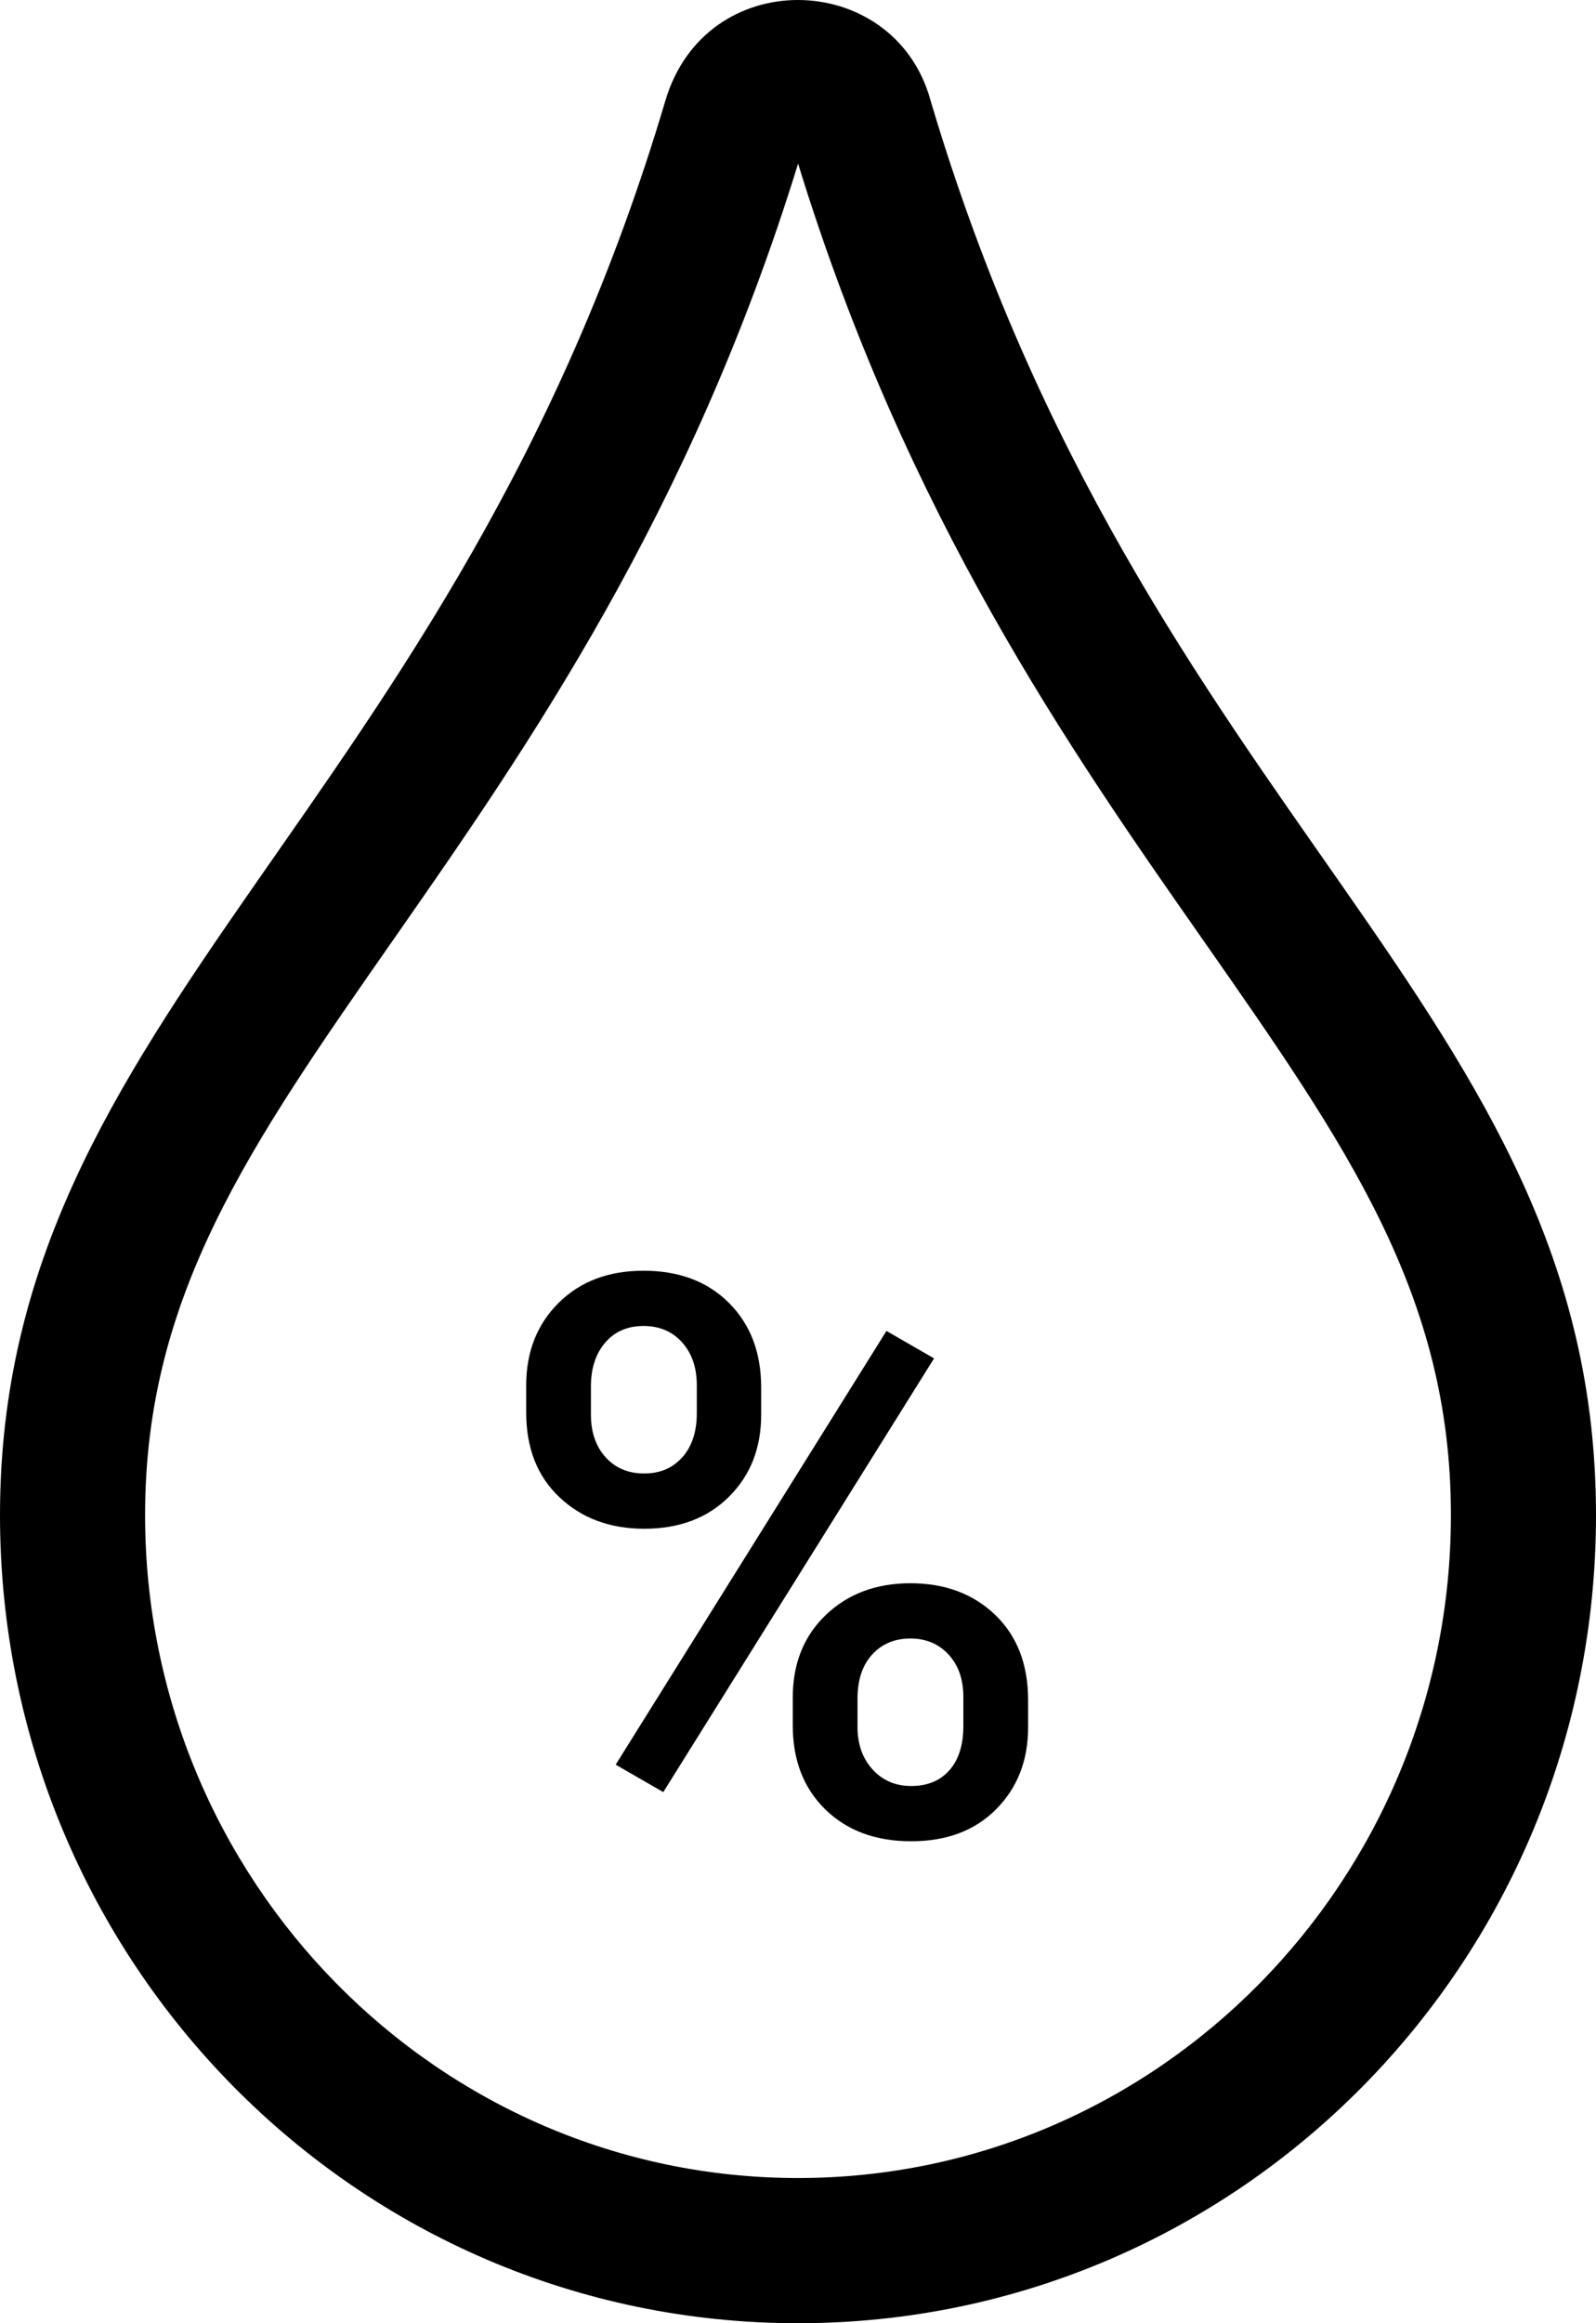 <svg xmlns="http://www.w3.org/2000/svg" width="360.949mm" height="525.016mm" viewBox="0 0 1023.161 1488.234">
    <g id="Base">
        <path d="M596.514,64.209C584.859,21.887,548.234,0,511.493,0c-35.898,0-71.912,20.928-84.847,64.209C290.7,522.771,0,647.382,0,970.579c0,286.136,228.816,517.655,511.581,517.655s511.58-231.519,511.58-517.655C1023.161,645.754,733.101,524.864,596.514,64.209ZM511.581,1395.22c-230.793,0-418.566-190.506-418.566-424.641,0-140.569,66.854-236.374,159.404-368.978,84.818-121.529,189.924-272.155,259.22-496.785,69.267,225.328,174.577,375.866,259.569,497.28,92.259,131.906,158.939,227.188,158.939,368.483C930.146,1204.714,742.373,1395.22,511.581,1395.22Z"/>
    </g>
    <g id="Amount">
        <path d="M337.33,887.5q0-32.227,20.752-52.856,20.748-20.628,54.443-20.63,34.178,0,54.81,20.63,20.628,20.634,20.63,54.077v17.578q0,31.986-20.63,52.49-20.634,20.508-54.321,20.508-32.959,0-54.321-20.142Q337.326,939.014,337.33,904.834Zm41.504,18.7q0,16.891,9.399,27.294,9.396,10.403,24.78,10.403,15.135,0,24.414-10.403,9.275-10.402,9.277-28.27V887.355q0-16.891-9.399-27.416-9.401-10.523-24.78-10.525-15.381,0-24.536,10.647-9.155,10.649-9.155,28.026ZM425.22,1147.998,394.703,1130.42l173.584-277.832,30.518,17.578Zm83.008-60.547q0-32.713,21.24-52.978,21.24-20.262,54.199-20.264,33.199,0,54.321,20.264,21.114,20.268,21.118,54.688v17.334q0,31.74-20.386,52.368-20.388,20.634-54.566,20.63-34.184,0-55.054-20.386-20.874-20.382-20.874-53.833Zm41.504,18.799q0,16.605,9.644,27.222,9.642,10.62,24.78,10.62,15.621,0,24.536-10.132,8.909-10.128,8.911-28.442v-18.311q0-17.086-9.521-27.344-9.521-10.254-24.414-10.254-15.141,0-24.536,10.254-9.401,10.254-9.399,28.32Z"/>
    </g>
</svg>